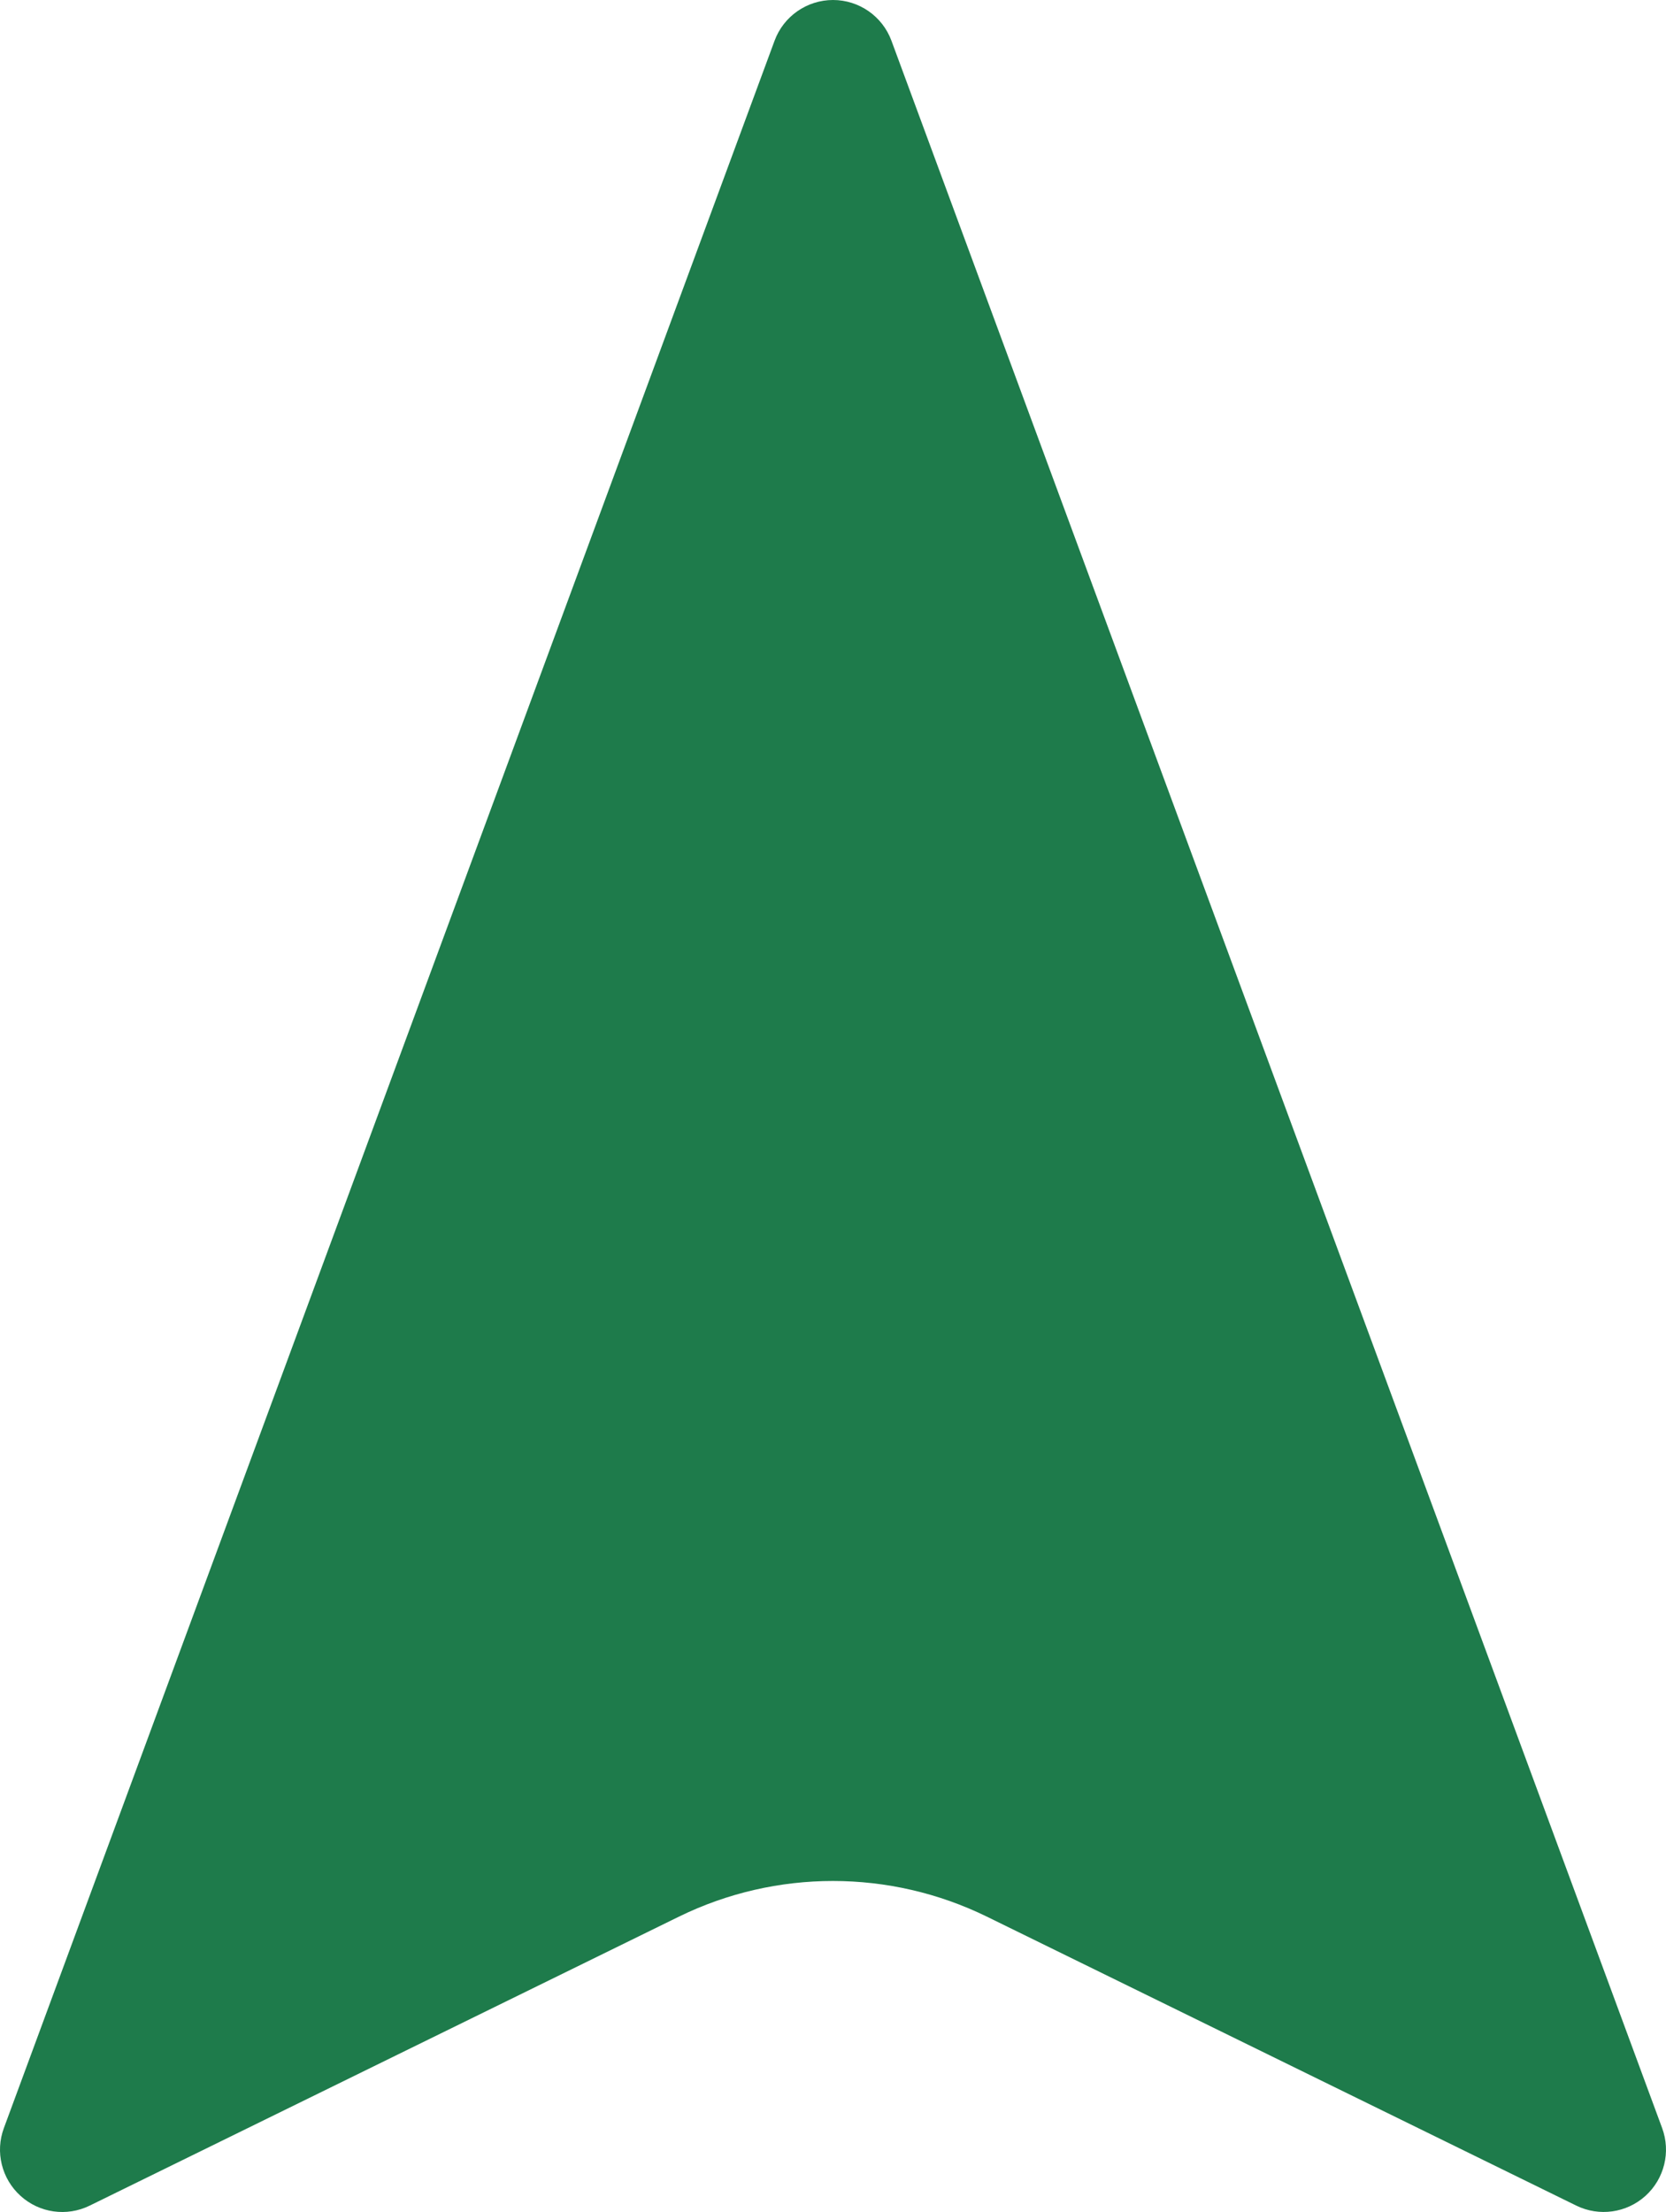 <?xml version="1.0" encoding="UTF-8" standalone="no"?>
<!-- Generator: Adobe Illustrator 18.0.0, SVG Export Plug-In . SVG Version: 6.00 Build 0)  -->

<svg
   version="1.1"
   id="Capa_1"
   x="0px"
   y="0px"
   viewBox="0 0 347.459 461.147"
   xml:space="preserve"
   sodipodi:docname="lpp_lokacije.svg"
   width="347.459"
   height="461.147"
   inkscape:version="1.2.1 (9c6d41e410, 2022-07-14, custom)"
   xmlns:inkscape="http://www.inkscape.org/namespaces/inkscape"
   xmlns:sodipodi="http://sodipodi.sourceforge.net/DTD/sodipodi-0.dtd"
   xmlns="http://www.w3.org/2000/svg"
   xmlns:svg="http://www.w3.org/2000/svg"><defs
   id="defs37" /><sodipodi:namedview
   id="namedview35"
   pagecolor="#505050"
   bordercolor="#ffffff"
   borderopacity="1"
   inkscape:showpageshadow="0"
   inkscape:pageopacity="0"
   inkscape:pagecheckerboard="1"
   inkscape:deskcolor="#505050"
   showgrid="false"
   inkscape:zoom="1.4750372"
   inkscape:cx="110.16671"
   inkscape:cy="239.316"
   inkscape:window-width="1920"
   inkscape:window-height="1051"
   inkscape:window-x="0"
   inkscape:window-y="0"
   inkscape:window-maximized="1"
   inkscape:current-layer="Capa_1" />
<path
   d="M 173.731,1.1052305e-7 C 168.301,1.1052305e-7 163.422,3.389 161.542,8.494 L 0.808,443.652 c -1.847,4.979 -0.462,10.578 3.482,14.138 3.931,3.572 9.641,4.371 14.419,2.028 l 122.87,-60.236 c 20.268,-9.924 43.992,-9.925 64.259,0 l 122.916,60.237 c 4.764,2.332 10.476,1.532 14.419,-2.028 3.944,-3.56 5.317,-9.17 3.481,-14.137 L 185.92,8.493 C 184.039,3.391 179.161,-7.0688948e-4 173.731,1.1052305e-7 Z"
   id="path2"
   style="fill:#1e7b4b;fill-opacity:1" />
<g
   id="g4"
   transform="translate(-49.942,1.845)">
</g>
<g
   id="g6"
   transform="translate(-49.942,1.845)">
</g>
<g
   id="g8"
   transform="translate(-49.942,1.845)">
</g>
<g
   id="g10"
   transform="translate(-49.942,1.845)">
</g>
<g
   id="g12"
   transform="translate(-49.942,1.845)">
</g>
<g
   id="g14"
   transform="translate(-49.942,1.845)">
</g>
<g
   id="g16"
   transform="translate(-49.942,1.845)">
</g>
<g
   id="g18"
   transform="translate(-49.942,1.845)">
</g>
<g
   id="g20"
   transform="translate(-49.942,1.845)">
</g>
<g
   id="g22"
   transform="translate(-49.942,1.845)">
</g>
<g
   id="g24"
   transform="translate(-49.942,1.845)">
</g>
<g
   id="g26"
   transform="translate(-49.942,1.845)">
</g>
<g
   id="g28"
   transform="translate(-49.942,1.845)">
</g>
<g
   id="g30"
   transform="translate(-49.942,1.845)">
</g>
<g
   id="g32"
   transform="translate(-49.942,1.845)">
</g>
</svg>
